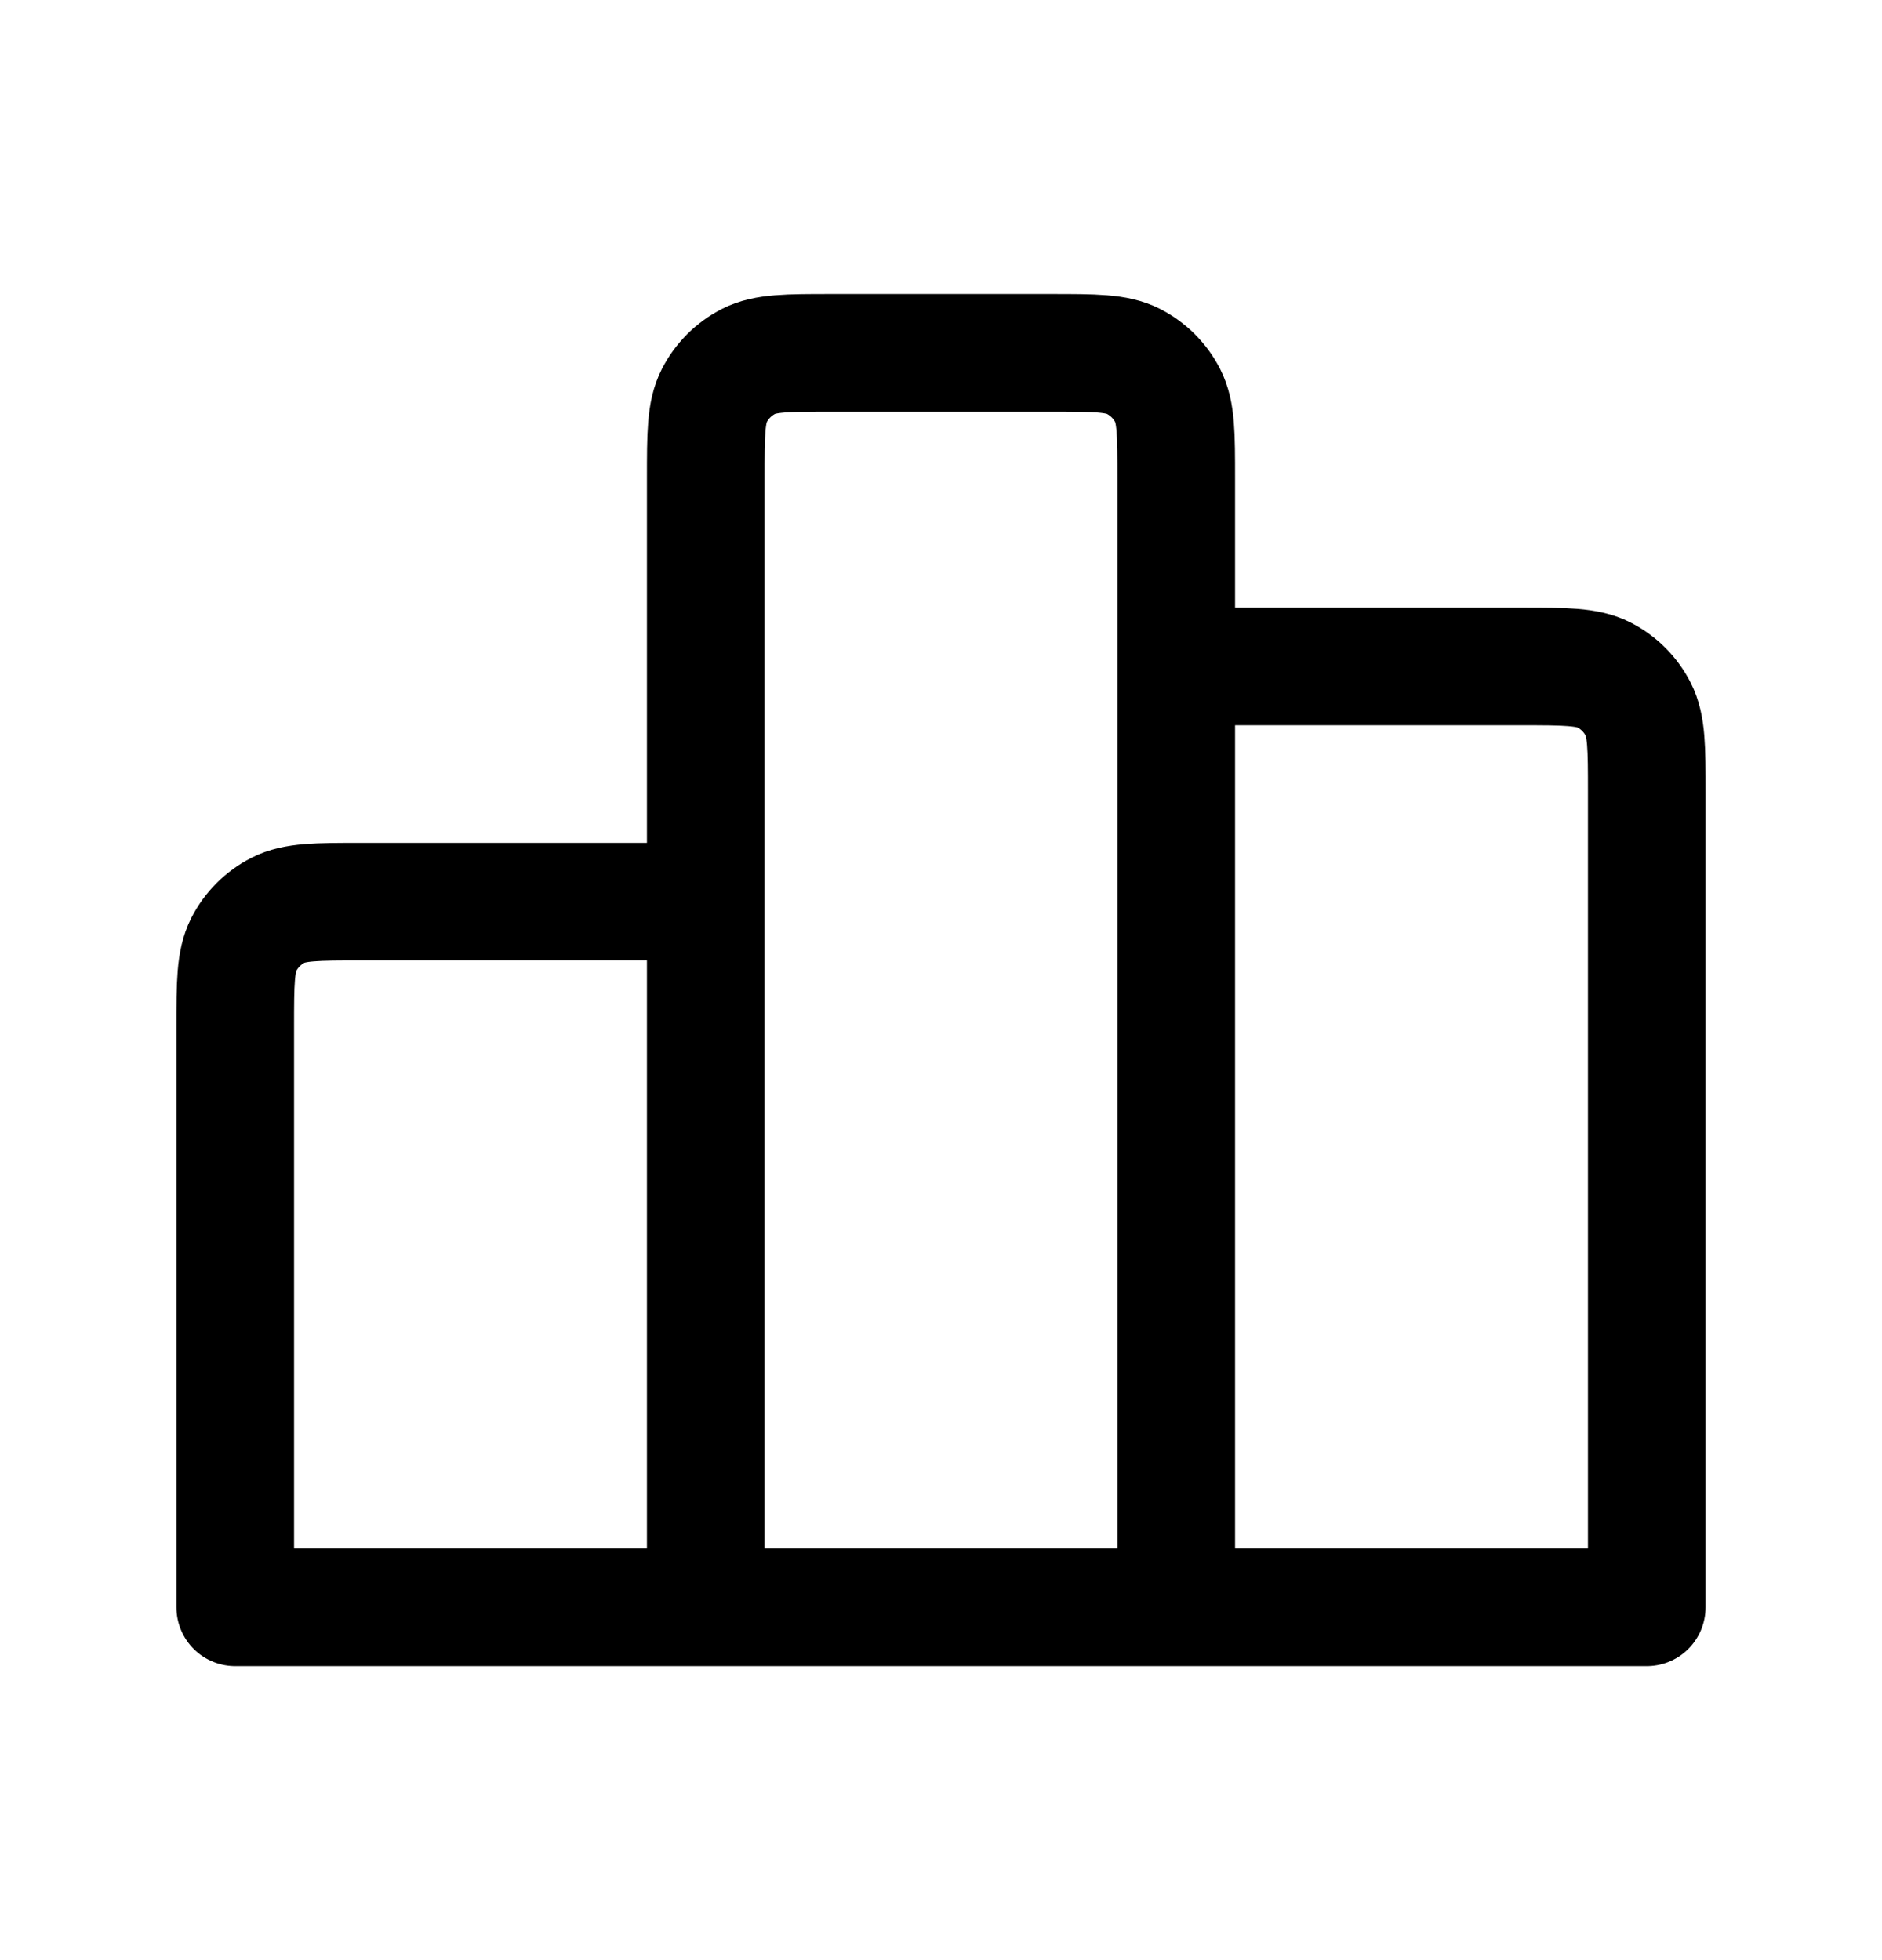<svg width="24" height="25" viewBox="0 0 24 25" fill="none" xmlns="http://www.w3.org/2000/svg">
<path d="M9 11.5V20.5M9 11.5H4.6C4.04 11.5 3.76 11.5 3.546 11.609C3.358 11.705 3.205 11.858 3.109 12.046C3 12.26 3 12.54 3 13.1V20.5H9M9 11.5V6.1C9 5.54 9 5.26 9.109 5.046C9.205 4.858 9.358 4.705 9.546 4.609C9.76 4.5 10.04 4.5 10.6 4.5H13.4C13.96 4.5 14.24 4.5 14.454 4.609C14.642 4.705 14.795 4.858 14.891 5.046C15 5.26 15 5.54 15 6.1V8.5M9 20.5H15M15 20.5L21 20.5V10.1C21 9.54 21 9.26 20.891 9.046C20.795 8.858 20.643 8.705 20.455 8.609C20.241 8.5 19.96 8.5 19.4 8.5H15M15 20.5V8.5" stroke="black" stroke-width="1.5" stroke-linecap="round" stroke-linejoin="round"/>
</svg>
